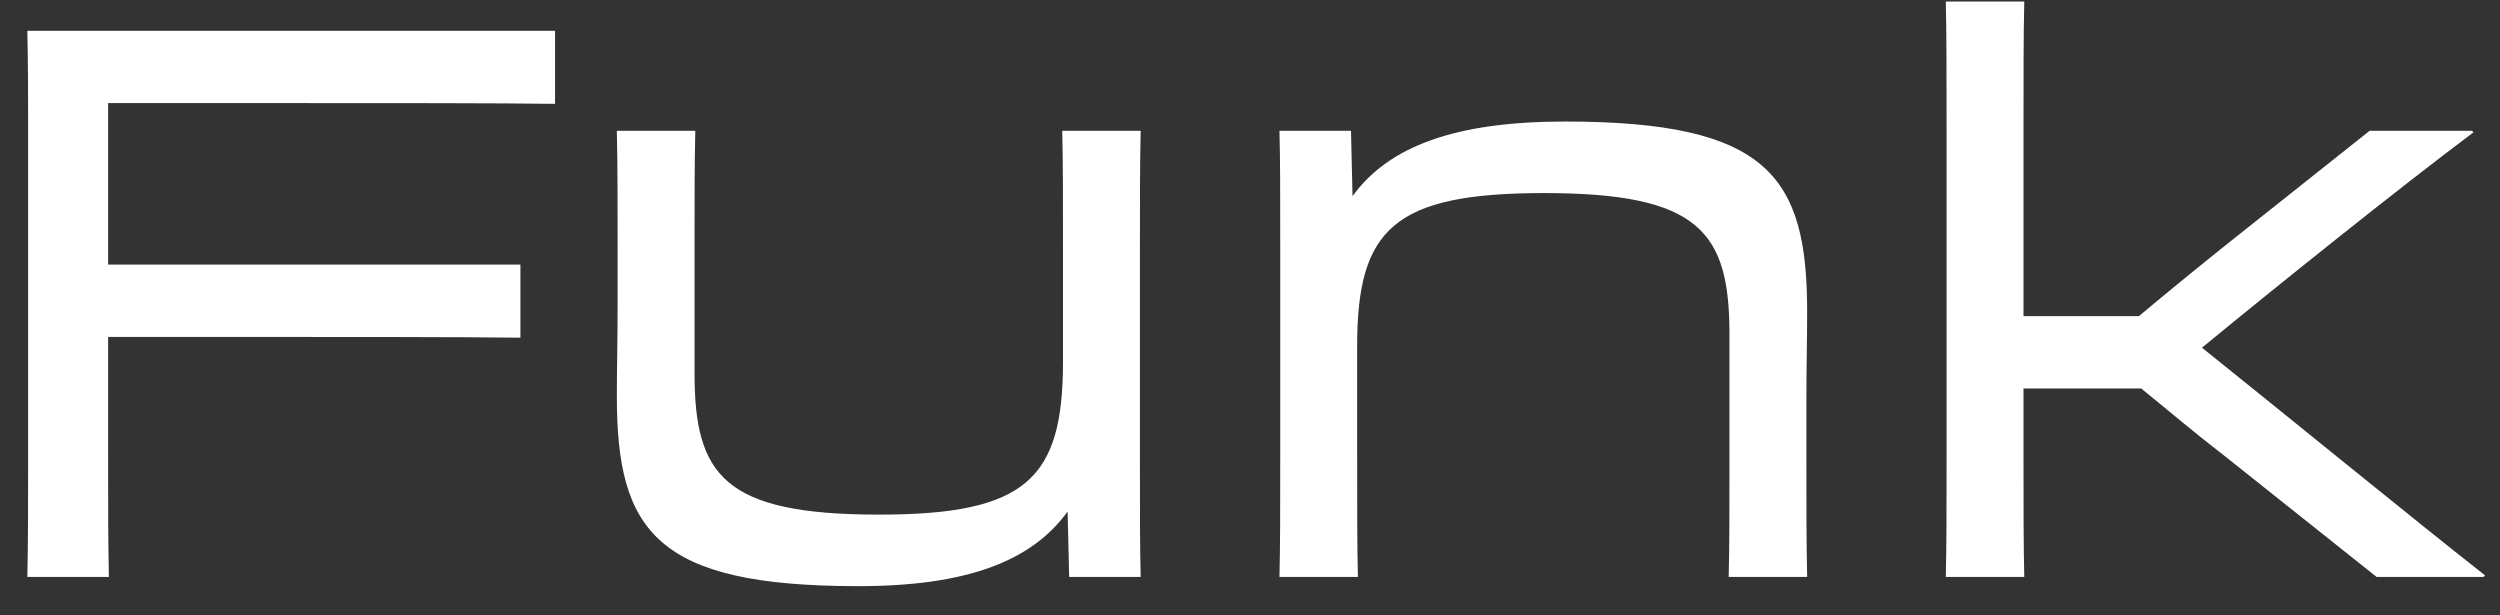 <svg width="65" height="16" viewBox="0 0 65 16" fill="none" xmlns="http://www.w3.org/2000/svg">
<rect x="0" y="0" width="65" height="16" fill="#333333" stroke="none"/>
<path d="M0.731 11.78C0.731 13.32 0.731 14 0.711 15H2.831C2.811 13.92 2.811 13.54 2.811 11.76V8.76H6.171C8.551 8.76 12.131 8.76 13.531 8.78V6.88H2.811V2.68H6.991C10.191 2.68 13.031 2.68 14.431 2.7V0.8H0.711C0.731 1.74 0.731 2.34 0.731 3.4V11.78Z" fill="white"/>
<path d="M16.058 7.8C16.058 9 16.038 9.48 16.038 10.3C16.038 13.82 17.058 15.24 22.318 15.24C25.118 15.24 26.818 14.6 27.758 13.3L27.798 15H29.658C29.638 14.22 29.638 13.5 29.638 12.02V6.6C29.638 5.02 29.638 4.24 29.658 3.4H27.618C27.638 4.24 27.638 4.98 27.638 6.6V9.4C27.638 12.44 26.698 13.38 22.858 13.38C18.818 13.38 18.058 12.36 18.058 9.7V6.58C18.058 4.88 18.058 4.3 18.078 3.4H16.038C16.058 4.34 16.058 5.14 16.058 6.58V7.8Z" fill="white"/>
<path d="M33.286 11.8C33.286 13.38 33.286 14.16 33.266 15H35.306C35.286 14.16 35.286 13.42 35.286 11.8V9C35.286 5.96 36.226 5.02 40.146 5.02C44.206 5.02 44.966 6.04 44.966 8.7V11.82C44.966 13.52 44.966 14.1 44.946 15H46.986C46.966 14.06 46.966 13.26 46.966 11.82V10.6C46.966 9.4 46.986 8.92 46.986 8.1C46.986 4.58 45.966 3.16 40.686 3.16C37.846 3.16 36.106 3.8 35.166 5.1L35.126 3.4H33.266C33.286 4.18 33.286 4.9 33.286 6.38V11.8Z" fill="white"/>
<path d="M50.611 11.86C50.611 13.2 50.611 14.12 50.591 15H52.631C52.611 14.12 52.611 13.2 52.611 11.88V10.1H55.671C56.291 10.6 56.991 11.2 57.771 11.8L61.791 15H64.571L64.611 14.96C62.651 13.42 59.351 10.72 57.251 9.04C59.271 7.38 62.311 4.94 64.311 3.44L64.271 3.4H61.611L58.111 6.18C57.231 6.88 56.351 7.6 55.611 8.22H52.611V3.42C52.611 1.98 52.611 0.88 52.631 0.04H50.591C50.611 0.9 50.611 1.98 50.611 3.4V11.86Z" fill="white"/>
</svg>
